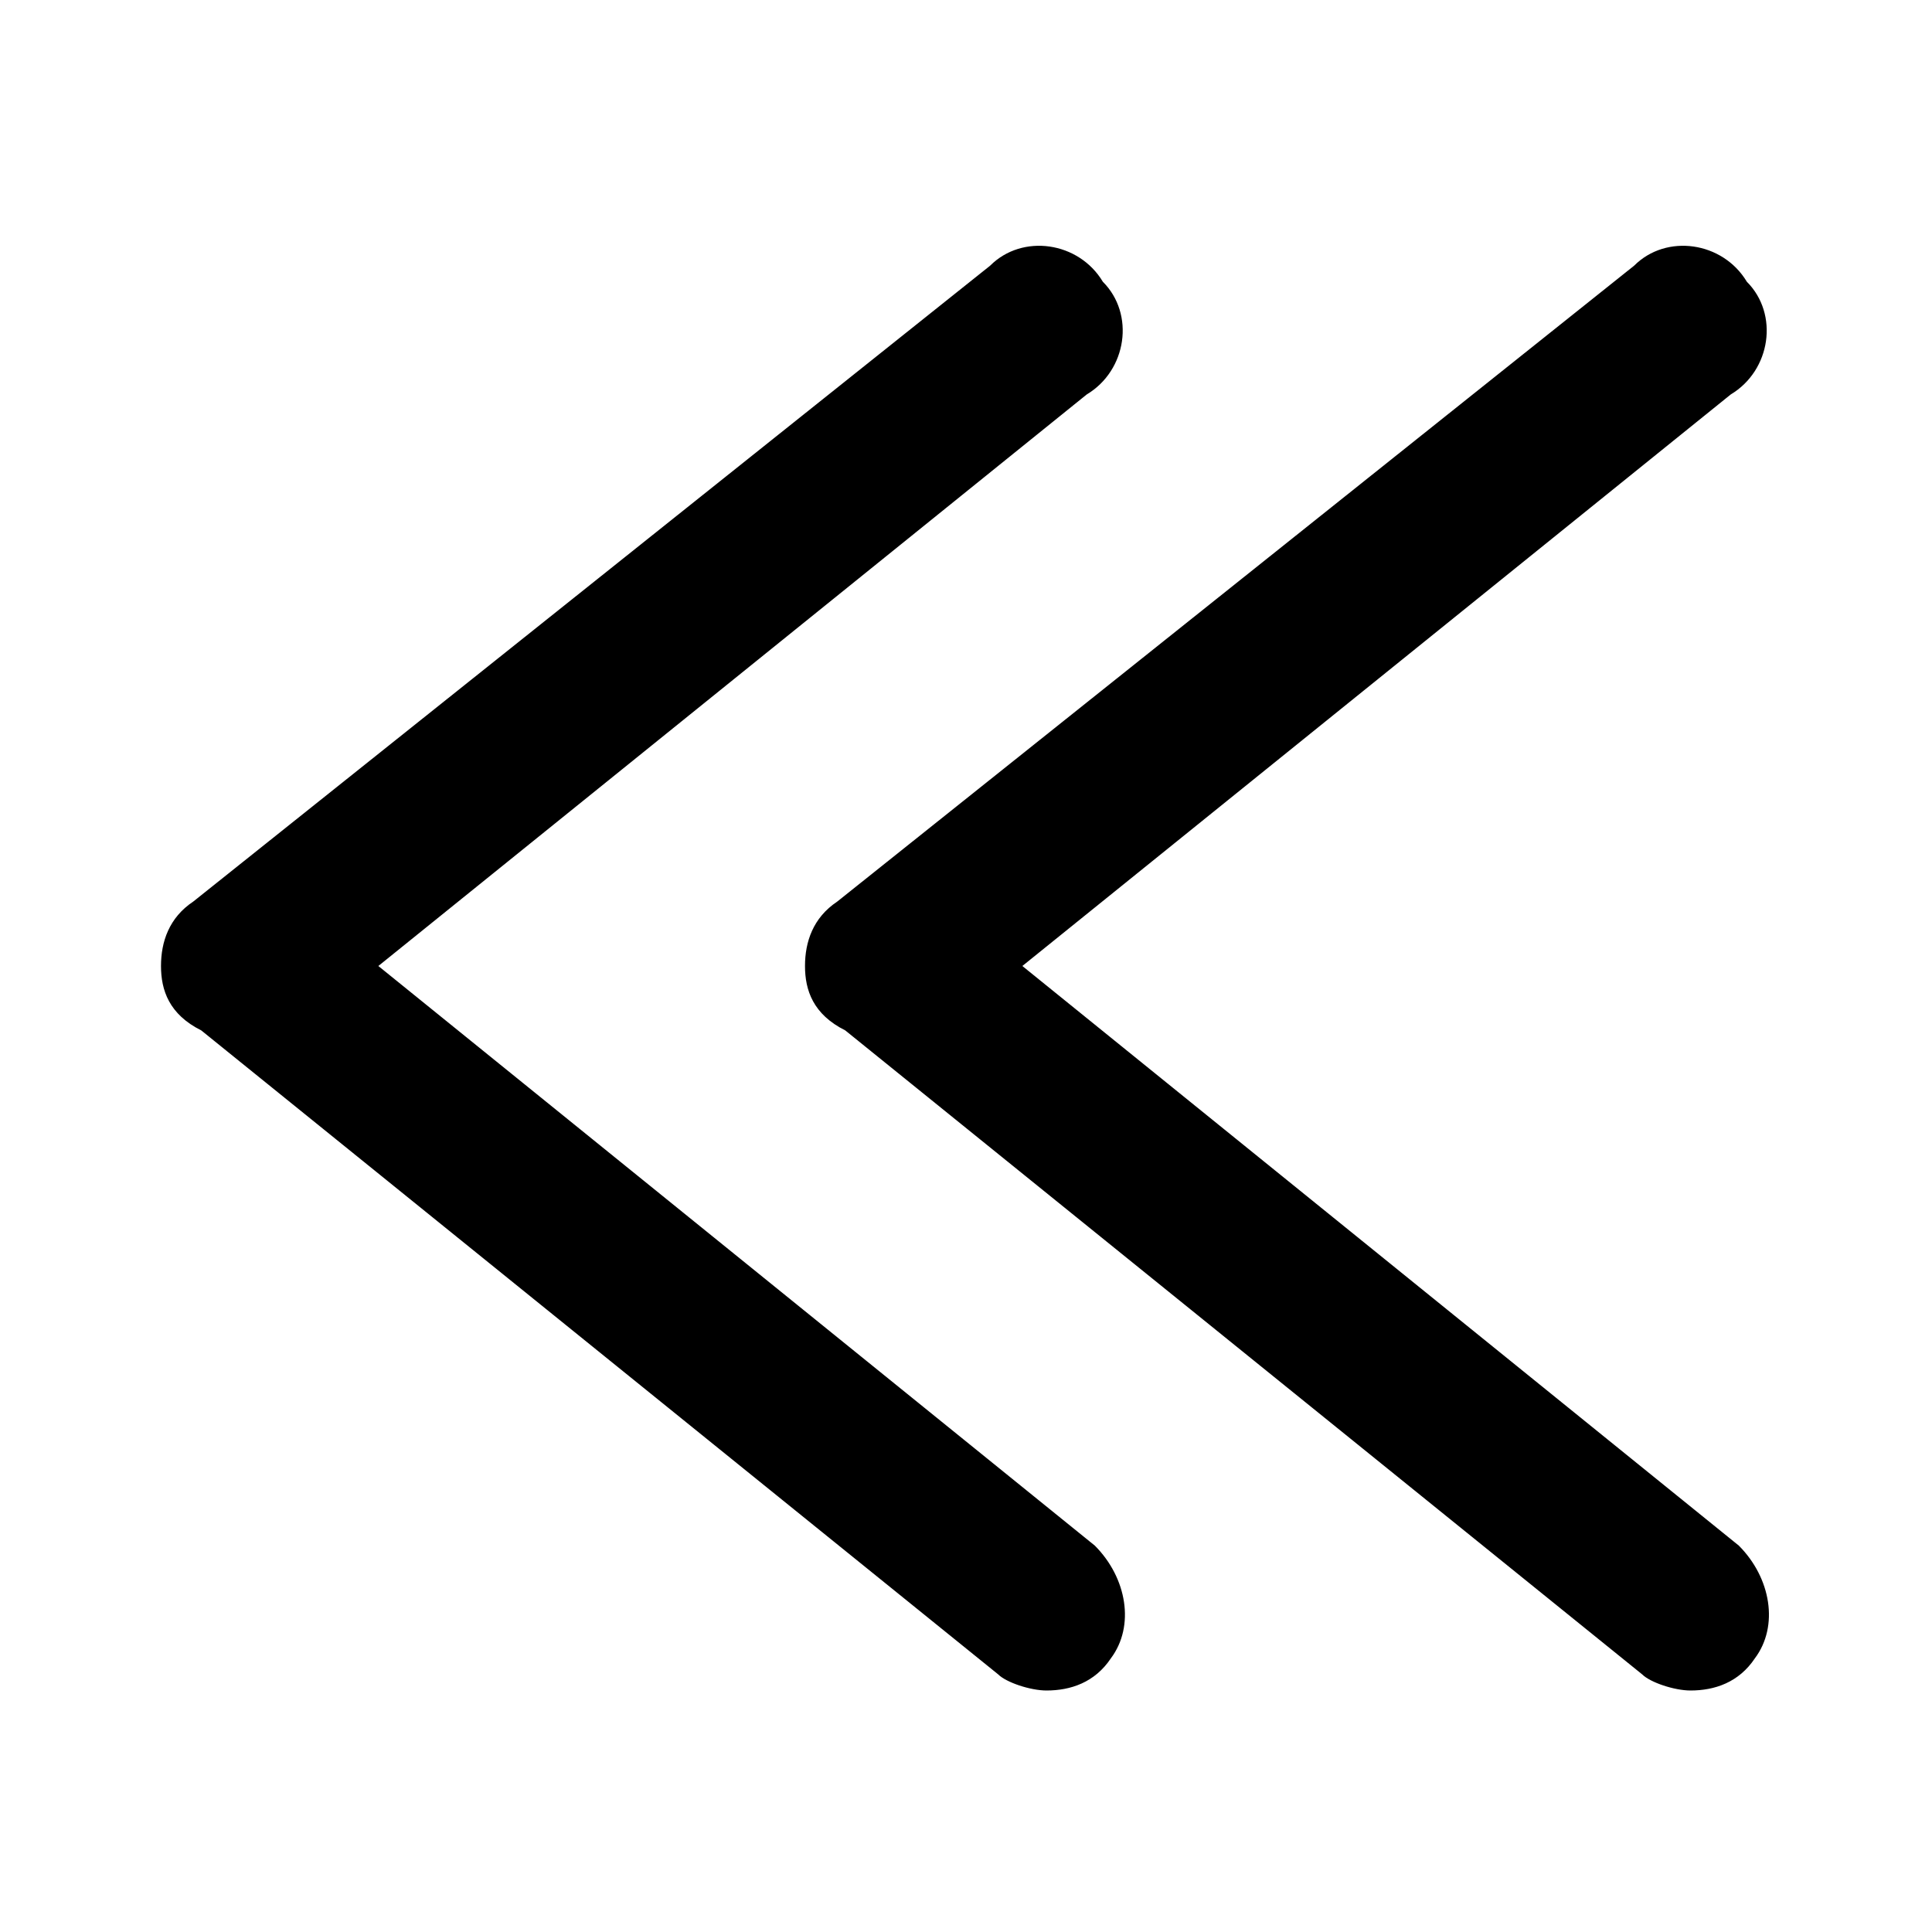 <?xml version="1.0" encoding="utf-8"?>
<svg version="1.1" id="Layer_1" xmlns="http://www.w3.org/2000/svg"
	xmlns:xlink="http://www.w3.org/1999/xlink" x="0px" y="0px"
	viewBox="0 0 24 24" xml:space="preserve">
<g id="Icon">
	<g id="UI-icons-英文名" transform="translate(-310, -306)">
		<g id="方向性图标" transform="translate(101, 303)">
			<g id="double-left" transform="translate(207, 0)">
				<path id="Shape" class="st0" d="M15,24c-0.2,0-0.5-0.1-0.6-0.2l-9.9-8C4.1,15.6,4,15.3,4,15c0-0.3,0.1-0.6,0.4-0.8l9.9-7.9
					c0.4-0.4,1.1-0.3,1.4,0.2c0.4,0.4,0.3,1.1-0.2,1.4L6.7,15l8.9,7.2c0.4,0.4,0.5,1,0.2,1.4C15.6,23.9,15.3,24,15,24z"/>
				<path id="Shape_1_" class="st0" d="M23,24c-0.2,0-0.5-0.1-0.6-0.2l-9.9-8C12.1,15.6,12,15.3,12,15c0-0.3,0.1-0.6,0.4-0.8
					l9.9-7.9c0.4-0.4,1.1-0.3,1.4,0.2c0.4,0.4,0.3,1.1-0.2,1.4L14.7,15l8.9,7.2c0.4,0.4,0.5,1,0.2,1.4C23.6,23.9,23.3,24,23,24z"/>
			</g>
		</g>
	</g>
</g>
</svg>